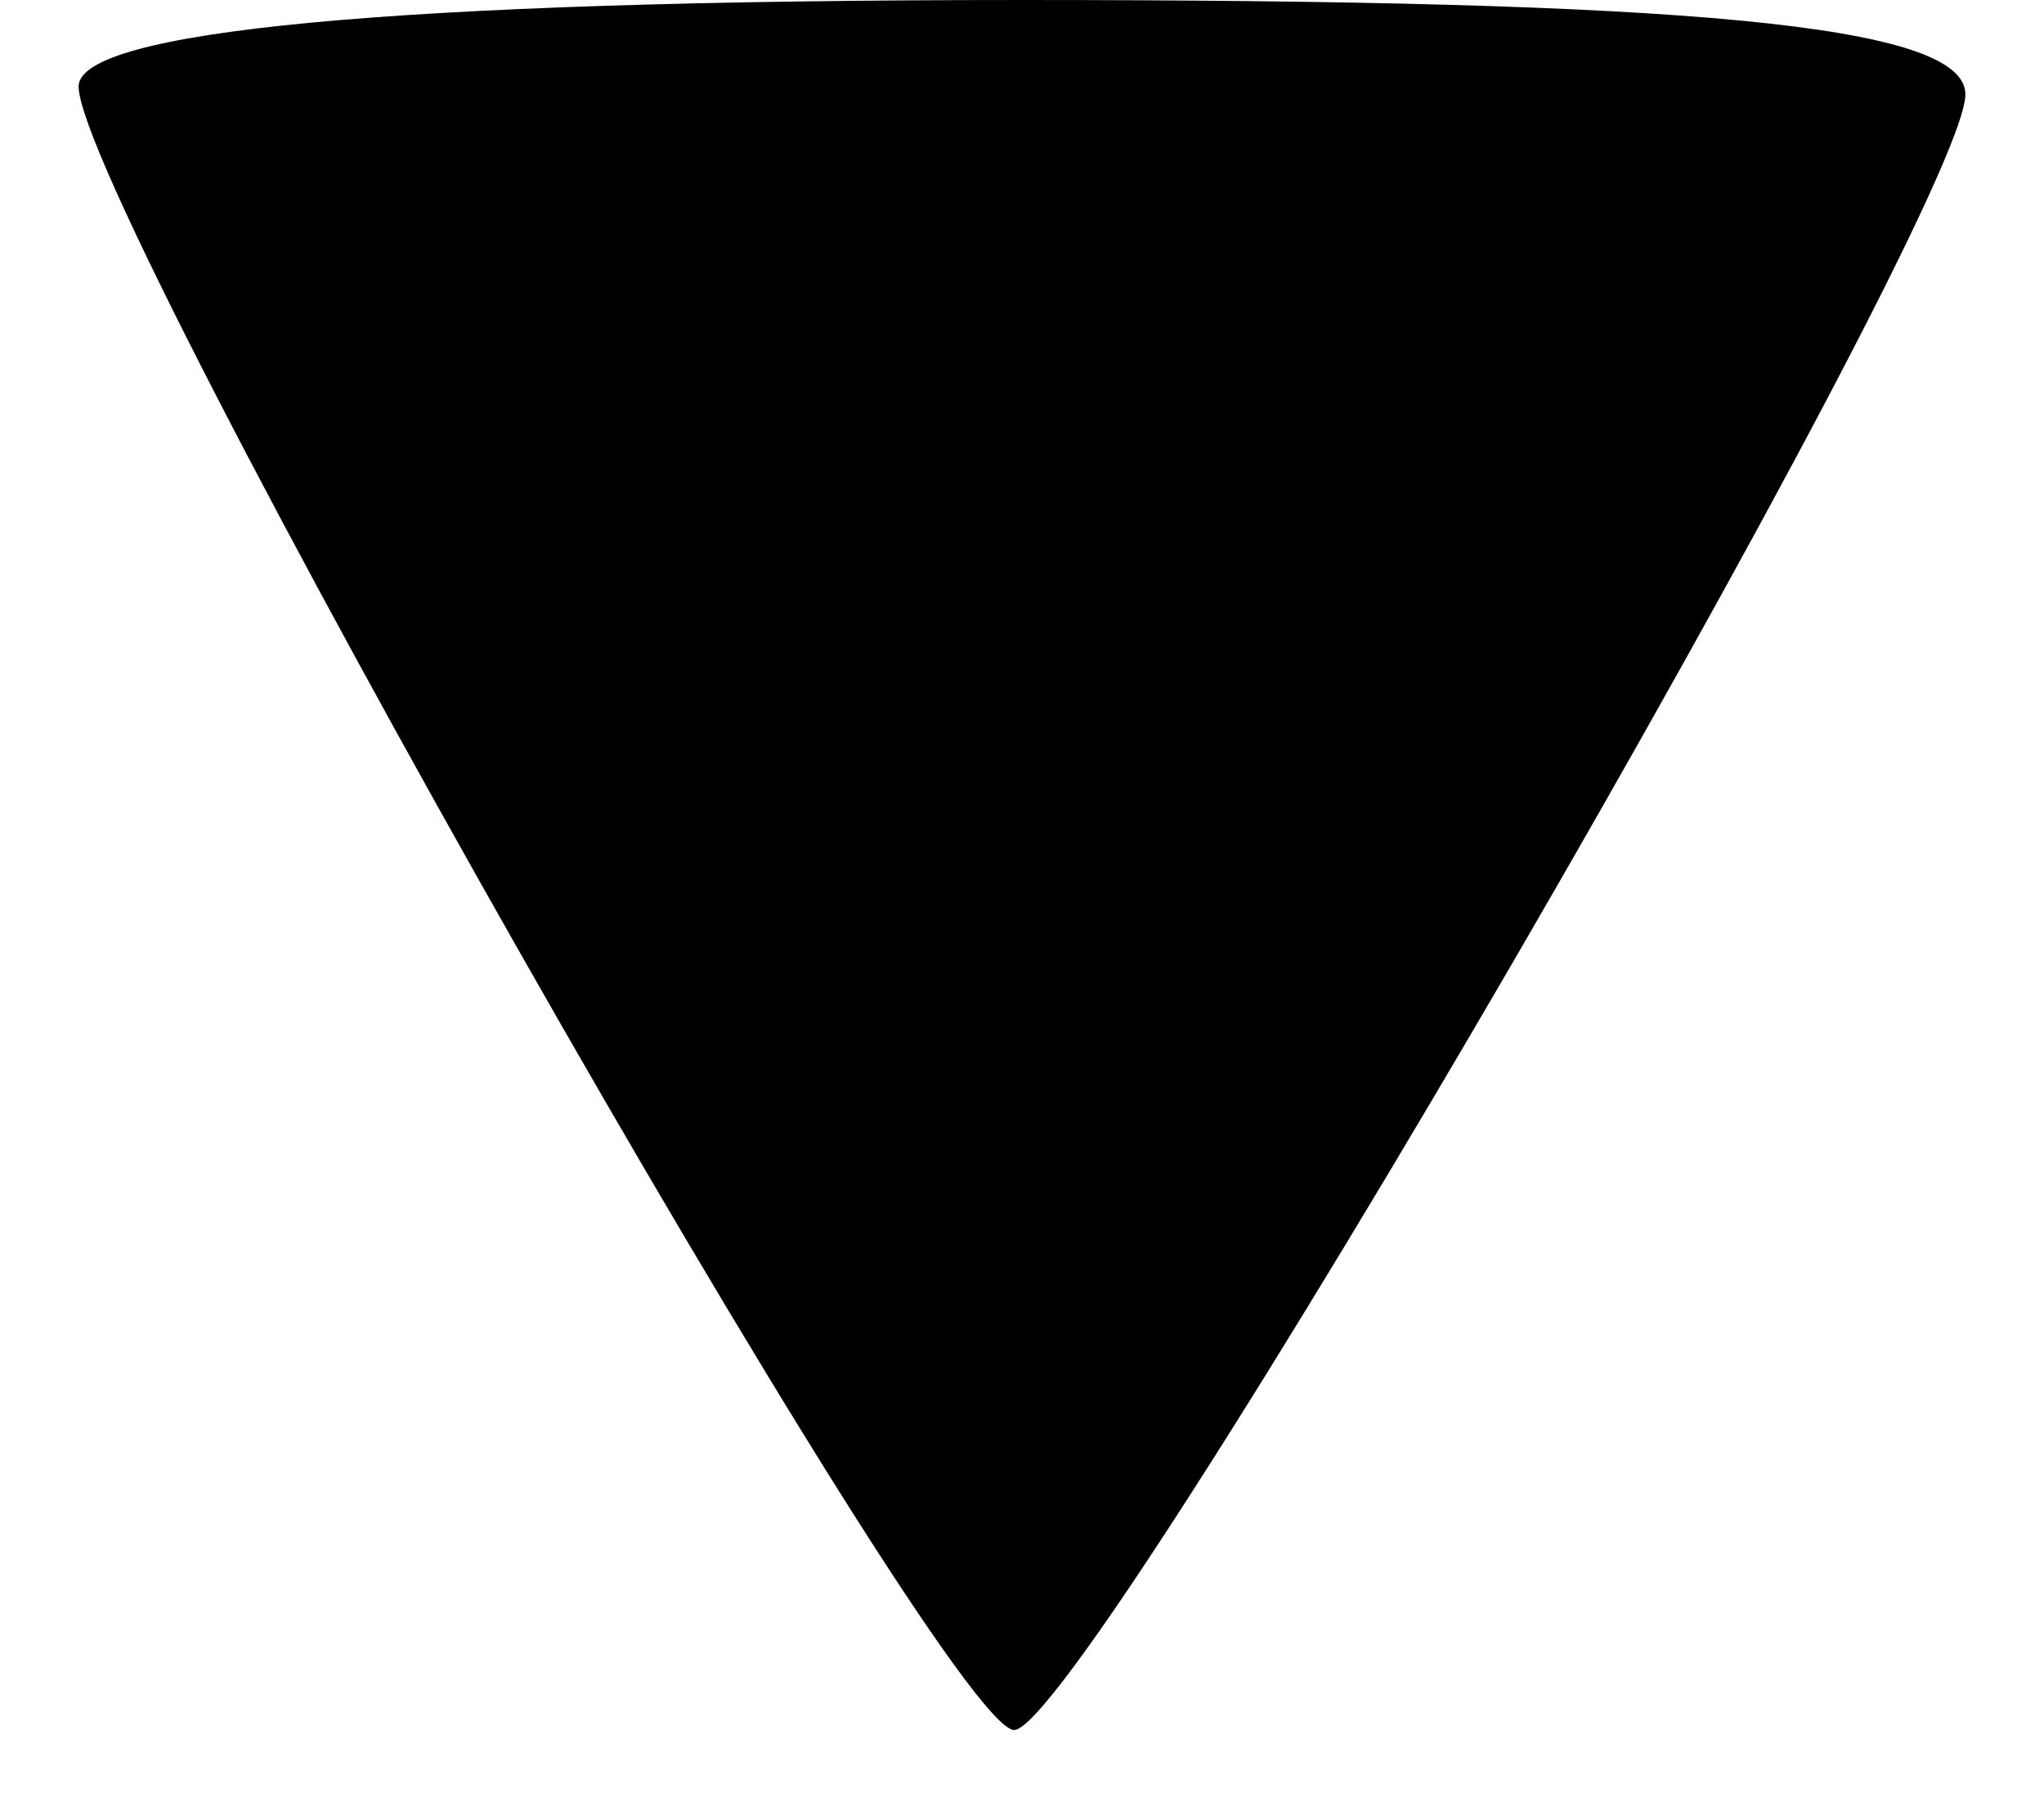 <?xml version="1.0" standalone="no"?>
<!DOCTYPE svg PUBLIC "-//W3C//DTD SVG 20010904//EN"
 "http://www.w3.org/TR/2001/REC-SVG-20010904/DTD/svg10.dtd">
<svg version="1.0" xmlns="http://www.w3.org/2000/svg"
 width="26pt" height="23pt" viewBox="0 0 26 23"
 preserveAspectRatio="xMidYMid meet">

<g transform="translate(0,23) scale(0.1,-0.1)"
fill="#000000" stroke="none">
<path d="M10 219 c0 -15 110 -209 119 -209 9 0 121 193 121 208 0 9 -36 12
-120 12 -81 0 -120 -4 -120 -11z"/>
</g>
</svg>
